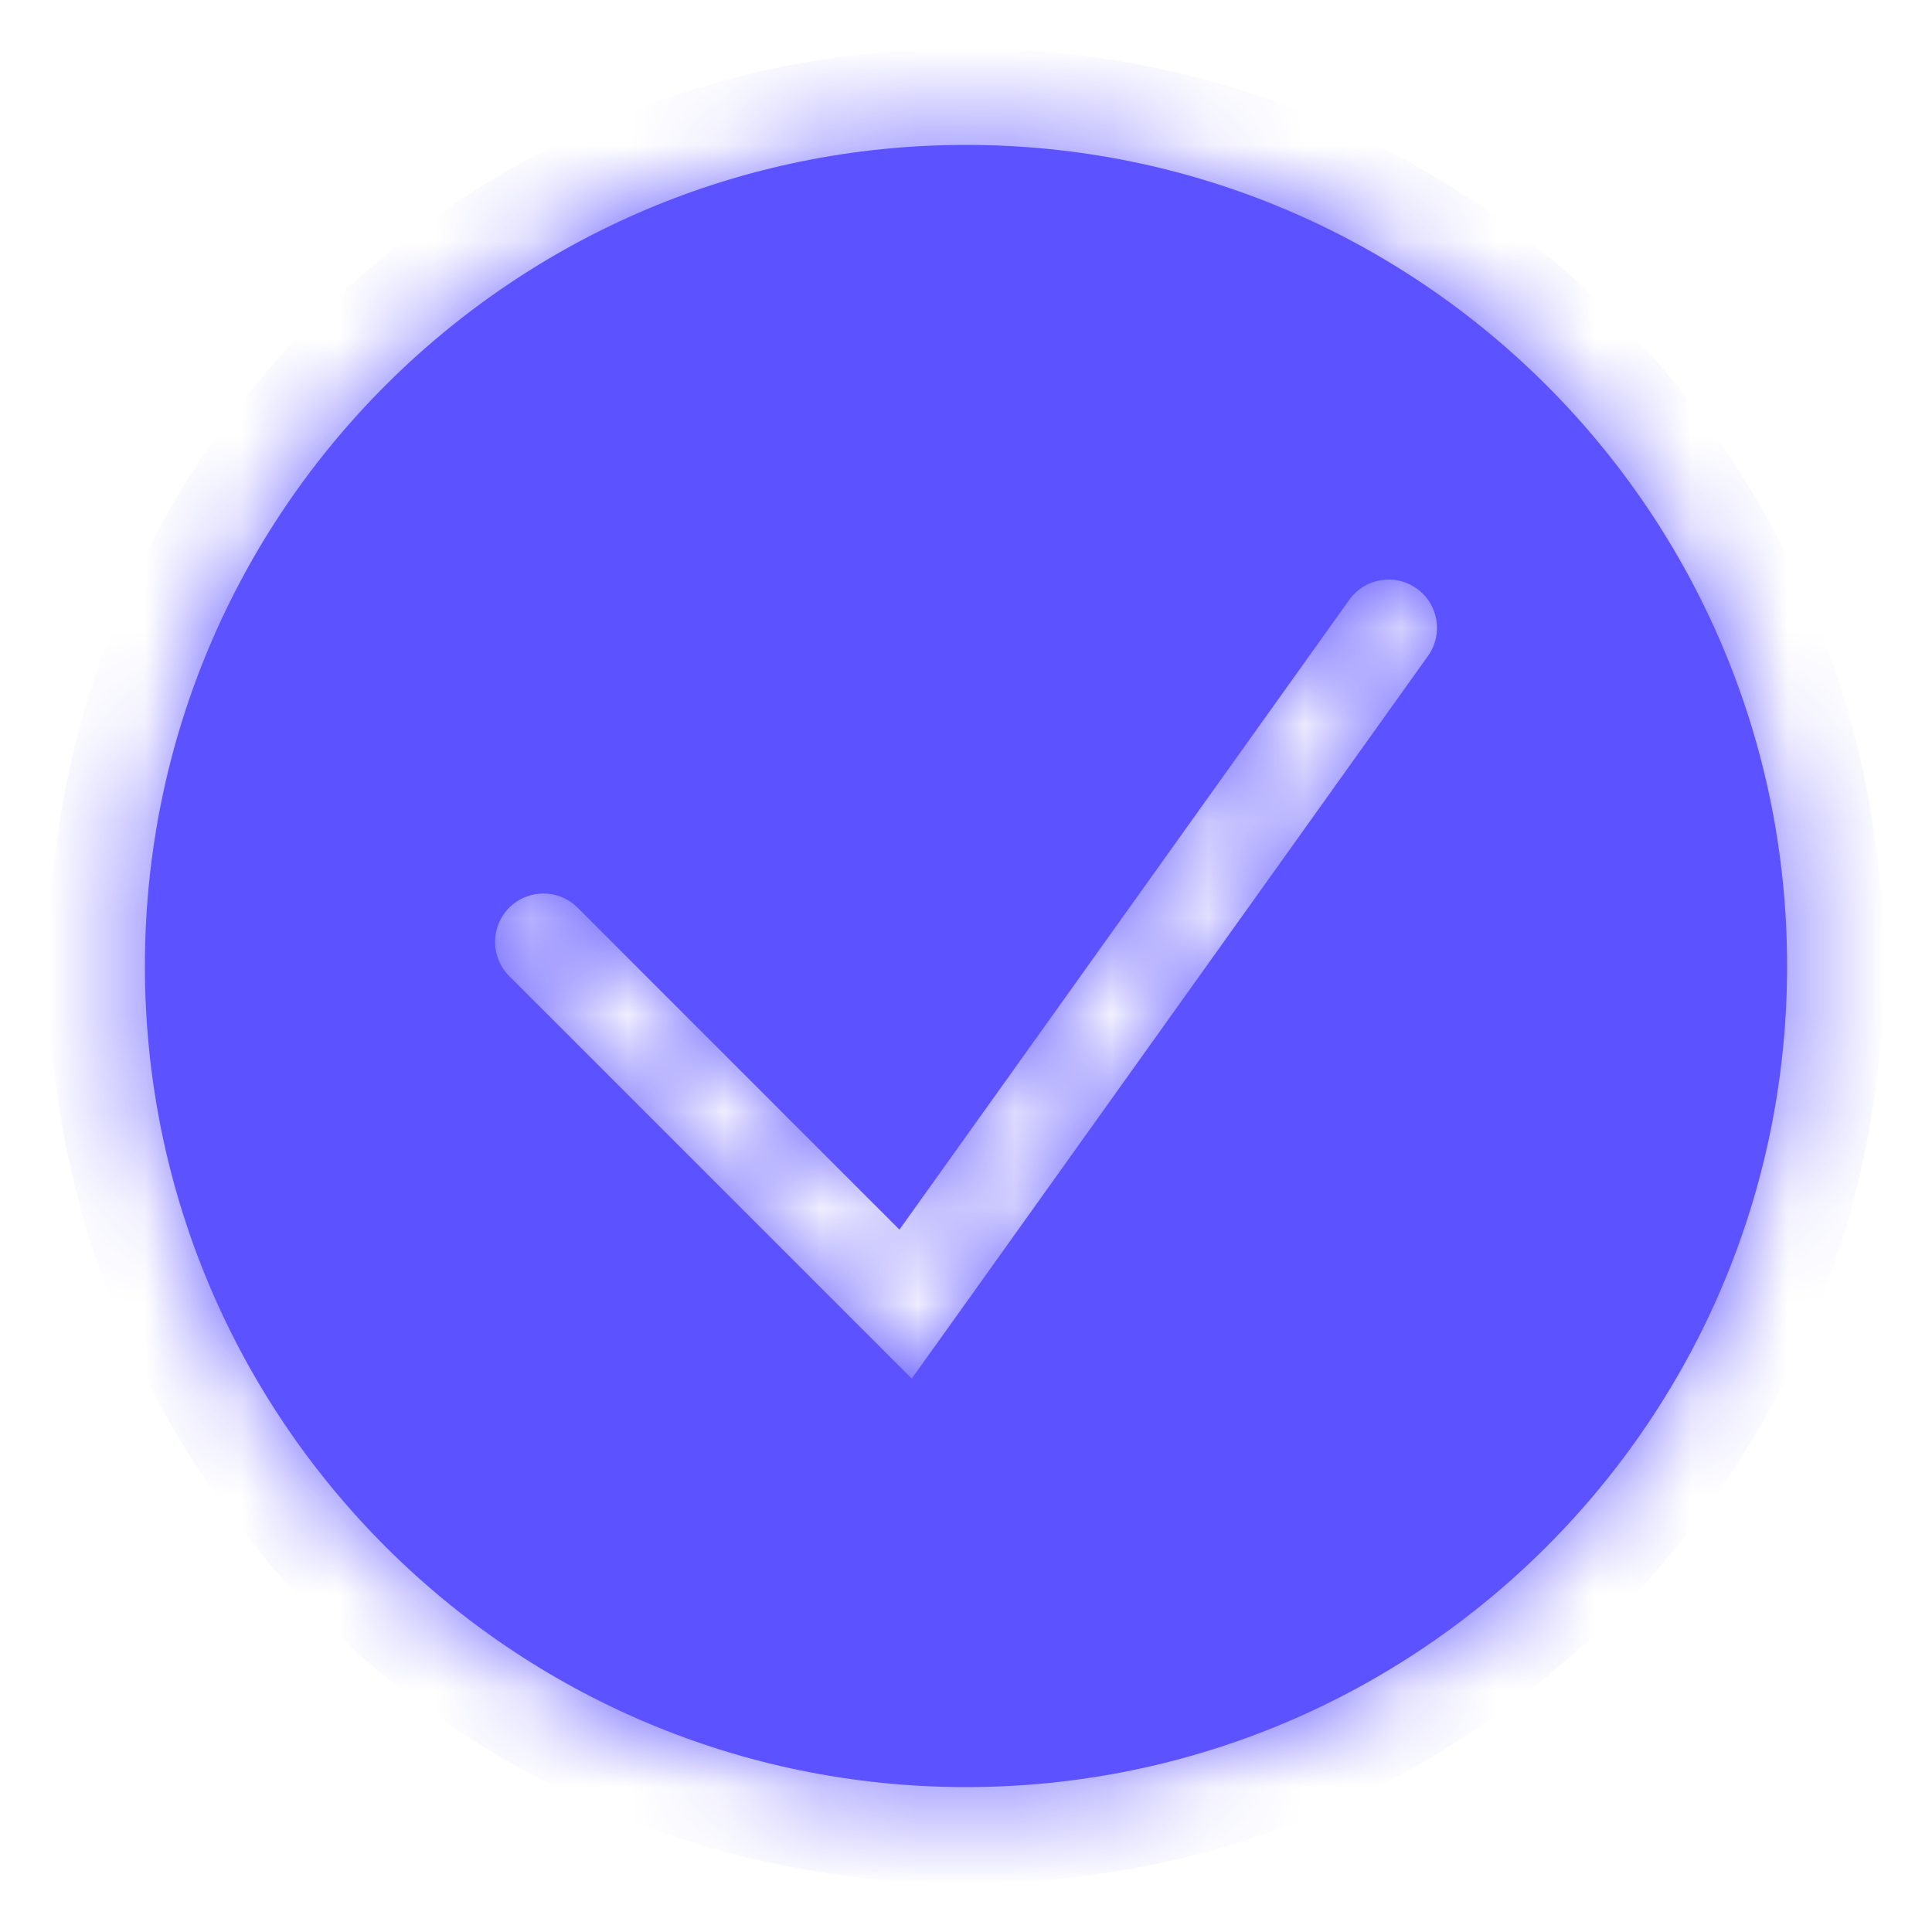 <svg width="20" height="20" viewBox="0 0 20 20" fill="none" xmlns="http://www.w3.org/2000/svg">
    <mask id="path-1-inside-1_3001_7668" fill="white">
        <path
            d="M10 1.5C14.694 1.5 18.5 5.306 18.5 10C18.5 14.694 14.694 18.5 10 18.5C5.306 18.5 1.5 14.694 1.5 10C1.5 5.306 5.306 1.5 10 1.5ZM14.666 6.093C14.441 5.932 14.128 5.984 13.968 6.209L9.311 12.729L5.979 9.396C5.783 9.201 5.467 9.201 5.271 9.396C5.076 9.592 5.076 9.908 5.271 10.104L9.438 14.271L9.782 13.791L14.782 6.791C14.943 6.566 14.891 6.253 14.666 6.093Z" />
    </mask>
    <path
        d="M10 1.5C14.694 1.5 18.5 5.306 18.5 10C18.5 14.694 14.694 18.5 10 18.5C5.306 18.5 1.5 14.694 1.5 10C1.5 5.306 5.306 1.5 10 1.5ZM14.666 6.093C14.441 5.932 14.128 5.984 13.968 6.209L9.311 12.729L5.979 9.396C5.783 9.201 5.467 9.201 5.271 9.396C5.076 9.592 5.076 9.908 5.271 10.104L9.438 14.271L9.782 13.791L14.782 6.791C14.943 6.566 14.891 6.253 14.666 6.093Z"
        fill="#5D52FF" />
    <path
        d="M10 1.5V0.5V1.5ZM18.5 10H19.5H18.5ZM10 18.5V19.5V18.5ZM1.5 10H0.5H1.5ZM14.666 6.093L15.247 5.279L15.247 5.279L14.666 6.093ZM13.968 6.209L13.154 5.628L13.154 5.628L13.968 6.209ZM9.311 12.729L8.603 13.436L9.438 14.27L10.124 13.31L9.311 12.729ZM5.271 9.396L4.564 8.689L5.271 9.396ZM9.438 14.271L8.731 14.978L9.565 15.811L10.251 14.853L9.438 14.271ZM9.782 13.791L10.595 14.374L10.596 14.372L9.782 13.791ZM14.782 6.791L15.596 7.372L14.782 6.791ZM10 1.5V2.5C14.142 2.5 17.5 5.858 17.5 10H18.5H19.5C19.5 4.753 15.247 0.5 10 0.5V1.5ZM18.5 10H17.5C17.5 14.142 14.142 17.5 10 17.5V18.5V19.5C15.247 19.5 19.5 15.247 19.5 10H18.5ZM10 18.5V17.5C5.858 17.5 2.5 14.142 2.5 10H1.5H0.5C0.5 15.247 4.753 19.5 10 19.5V18.5ZM1.5 10H2.5C2.5 5.858 5.858 2.5 10 2.5V1.5V0.5C4.753 0.5 0.5 4.753 0.5 10H1.5ZM14.666 6.093L15.247 5.279C14.573 4.798 13.636 4.953 13.154 5.628L13.968 6.209L14.781 6.79C14.621 7.015 14.309 7.067 14.085 6.907L14.666 6.093ZM13.968 6.209L13.154 5.628L8.497 12.147L9.311 12.729L10.124 13.31L14.781 6.79L13.968 6.209ZM9.311 12.729L10.018 12.021L6.686 8.689L5.979 9.396L5.271 10.104L8.603 13.436L9.311 12.729ZM5.979 9.396L6.686 8.689C6.1 8.104 5.15 8.104 4.564 8.689L5.271 9.396L5.979 10.104C5.783 10.299 5.467 10.299 5.271 10.104L5.979 9.396ZM5.271 9.396L4.564 8.689C3.979 9.275 3.979 10.225 4.564 10.811L5.271 10.104L5.979 9.396C6.174 9.592 6.174 9.908 5.979 10.104L5.271 9.396ZM5.271 10.104L4.564 10.811L8.731 14.978L9.438 14.271L10.146 13.563L5.979 9.396L5.271 10.104ZM9.438 14.271L10.251 14.853L10.595 14.374L9.782 13.791L8.97 13.208L8.626 13.688L9.438 14.271ZM9.782 13.791L10.596 14.372L15.596 7.372L14.782 6.791L13.969 6.21L8.968 13.21L9.782 13.791ZM14.782 6.791L15.596 7.372C16.077 6.698 15.922 5.761 15.247 5.279L14.666 6.093L14.085 6.906C13.86 6.746 13.808 6.434 13.969 6.21L14.782 6.791Z"
        fill="#5D52FF" mask="url(#path-1-inside-1_3001_7668)" />
</svg>
